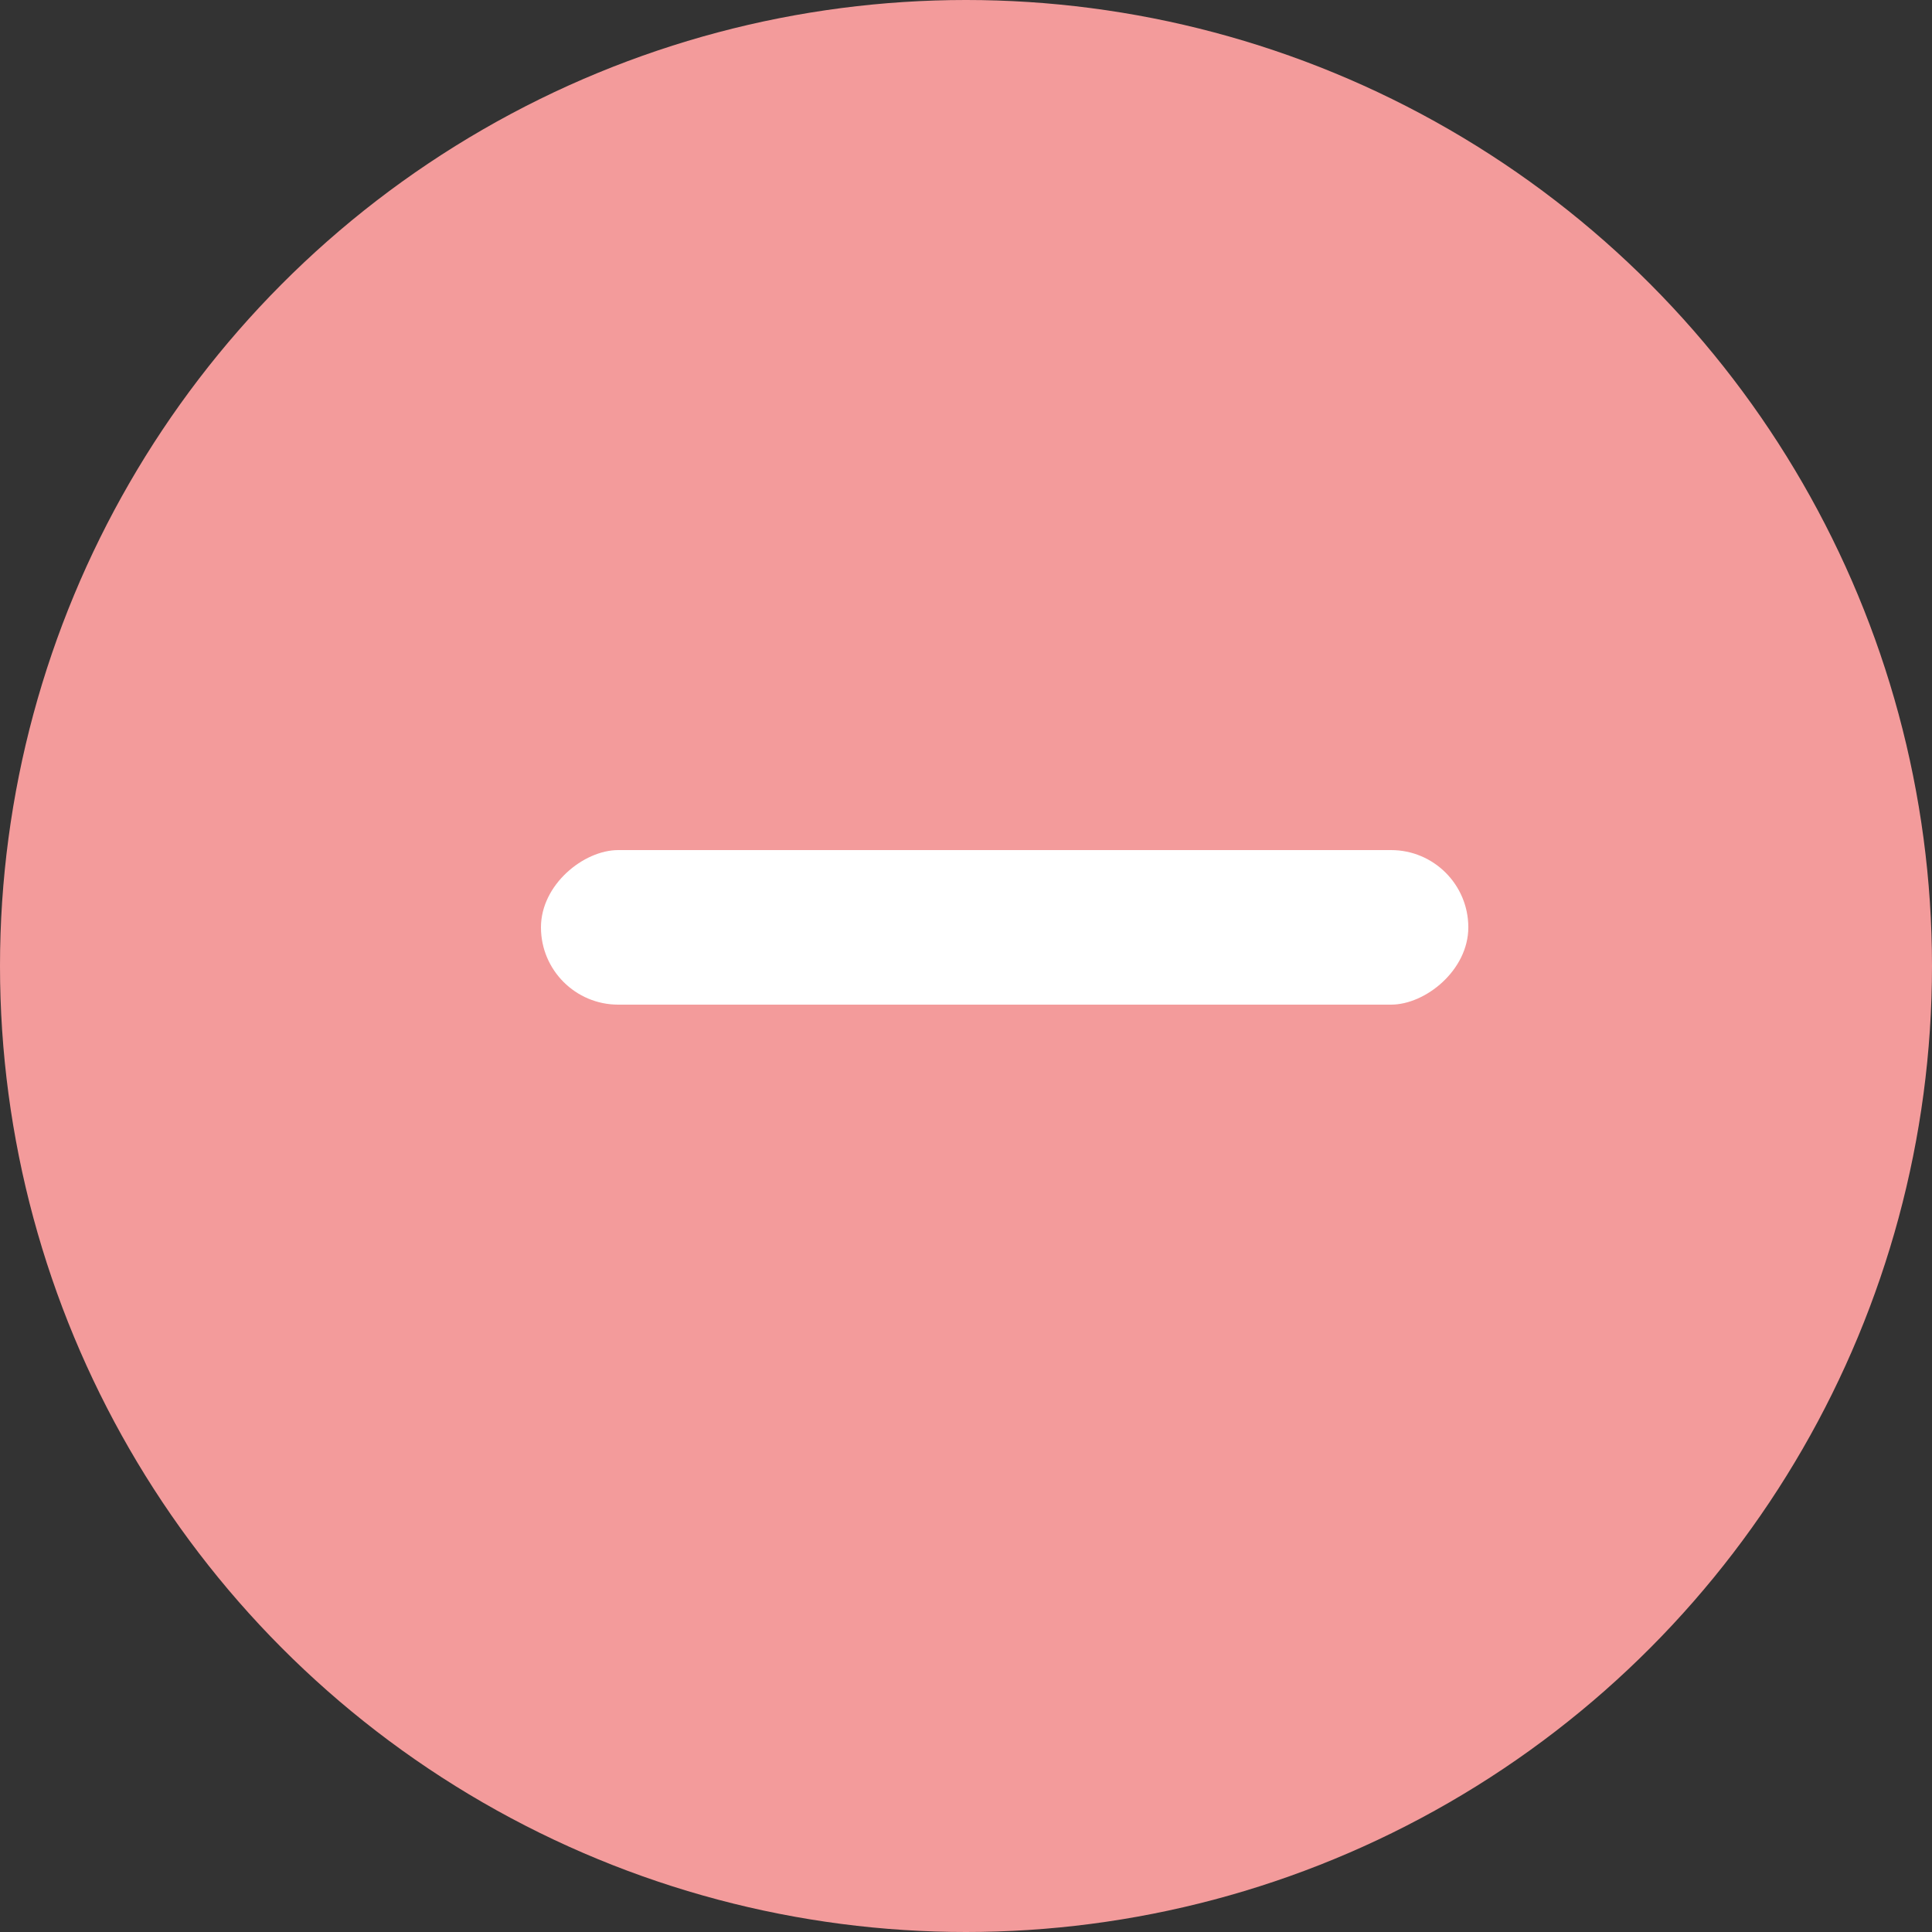 <svg width="25" height="25" viewBox="0 0 25 25" fill="none" xmlns="http://www.w3.org/2000/svg">
<rect x="0" y="0" width="25" height="25" fill="#333333" stroke="none"/>
<circle cx="12.5" cy="12.5" r="12.5" fill="#F39B9B"/>
<rect x="7" y="13" width="2" height="12" rx="1" transform="rotate(-90 7 13)" fill="white"/>
</svg>
